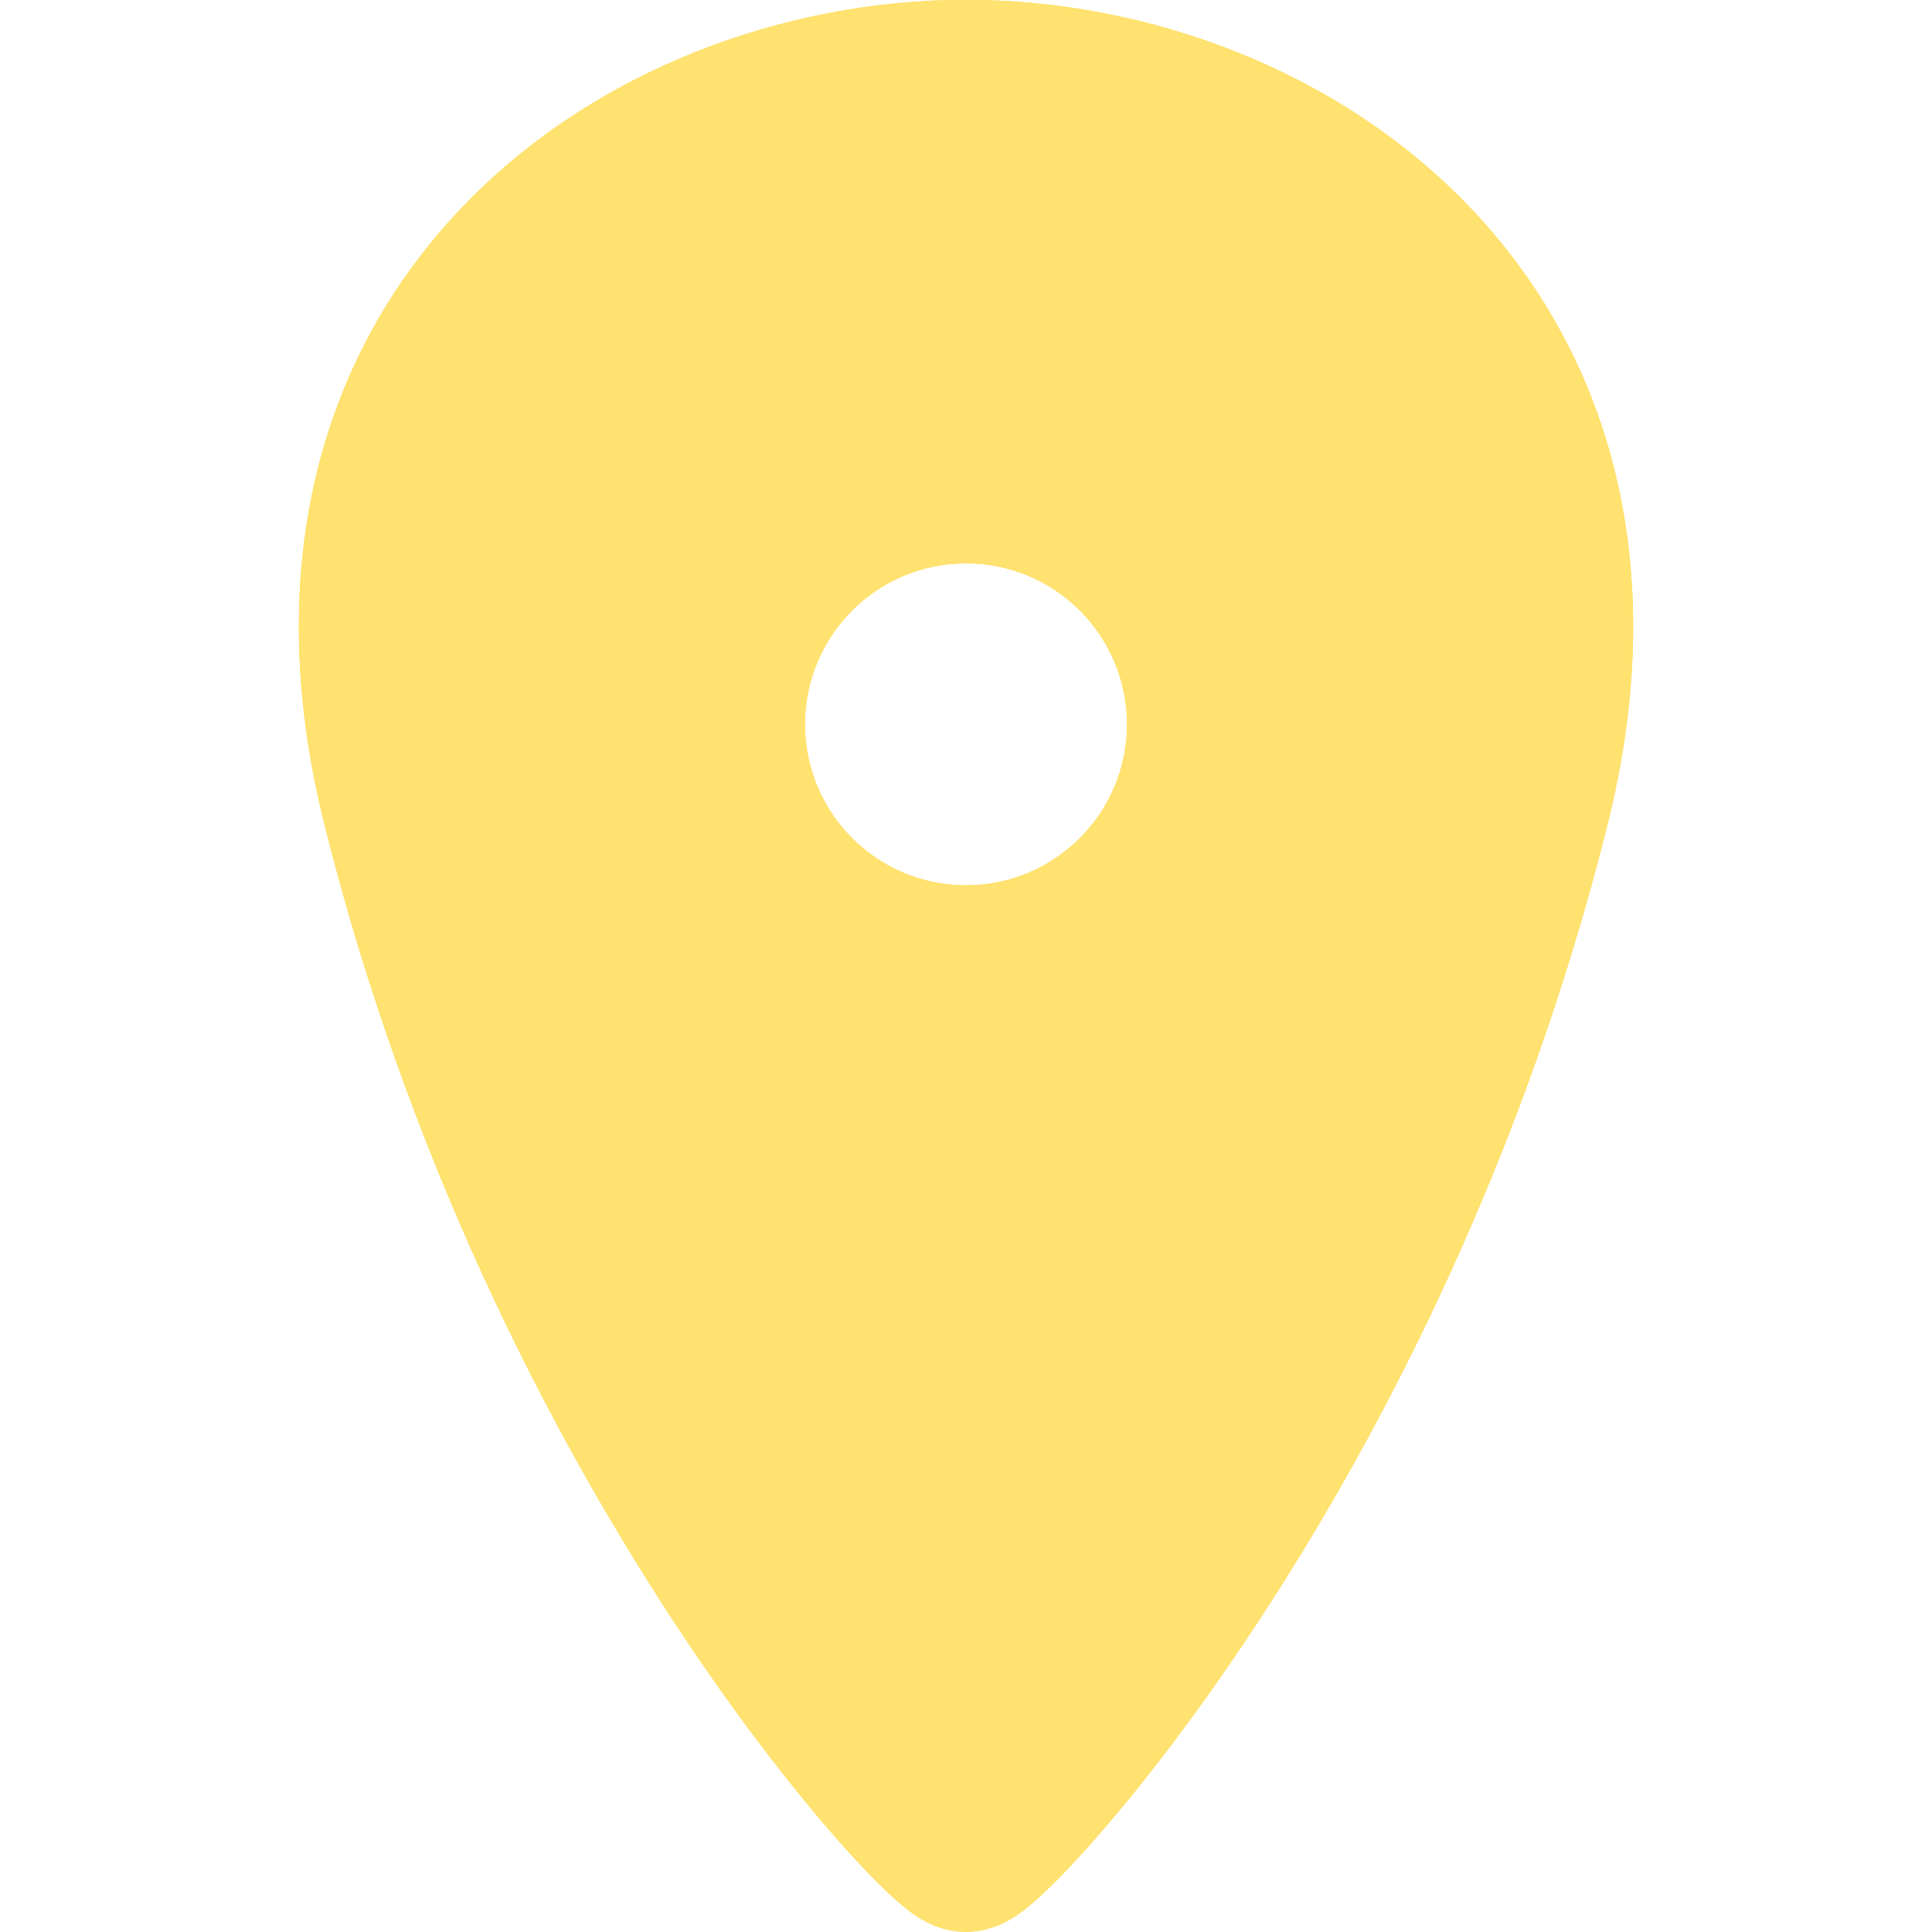 <svg width="24" height="24" viewBox="0 0 24 24" fill="none" xmlns="http://www.w3.org/2000/svg">
<g clip-path="url(#clip0)">
<path fill-rule="evenodd" clip-rule="evenodd" d="M12 -0.002C9.765 -0.002 7.37 0.858 5.721 2.596C4.034 4.375 3.216 6.983 4.03 10.24C5.062 14.369 6.793 17.721 8.304 20.043C9.06 21.205 9.766 22.116 10.31 22.745C10.581 23.059 10.819 23.311 11.01 23.492C11.103 23.581 11.199 23.666 11.291 23.736C11.335 23.77 11.399 23.815 11.473 23.856L11.477 23.858C11.516 23.881 11.722 23.998 12 23.998C12.278 23.998 12.484 23.881 12.523 23.858L12.527 23.856C12.601 23.815 12.664 23.77 12.709 23.736C12.801 23.666 12.897 23.581 12.99 23.492C13.181 23.311 13.419 23.059 13.69 22.745C14.234 22.116 14.94 21.205 15.696 20.043C17.207 17.721 18.938 14.369 19.97 10.24C20.784 6.983 19.966 4.375 18.279 2.596C16.63 0.858 14.235 -0.002 12 -0.002ZM12 10.998C13.104 10.998 14 10.102 14 8.998C14 7.893 13.104 6.998 12 6.998C10.895 6.998 10 7.893 10 8.998C10 10.102 10.895 10.998 12 10.998Z" fill="#FFDB4D"/>
<path fill-rule="evenodd" clip-rule="evenodd" d="M12 -0.002C9.765 -0.002 7.37 0.858 5.721 2.596C4.034 4.375 3.216 6.983 4.03 10.24C5.062 14.369 6.793 17.721 8.304 20.043C9.06 21.205 9.766 22.116 10.31 22.745C10.581 23.059 10.819 23.311 11.01 23.492C11.103 23.581 11.199 23.666 11.291 23.736C11.335 23.77 11.399 23.815 11.473 23.856L11.477 23.858C11.516 23.881 11.722 23.998 12 23.998C12.278 23.998 12.484 23.881 12.523 23.858L12.527 23.856C12.601 23.815 12.664 23.77 12.709 23.736C12.801 23.666 12.897 23.581 12.99 23.492C13.181 23.311 13.419 23.059 13.69 22.745C14.234 22.116 14.94 21.205 15.696 20.043C17.207 17.721 18.938 14.369 19.97 10.24C20.784 6.983 19.966 4.375 18.279 2.596C16.63 0.858 14.235 -0.002 12 -0.002ZM12 10.998C13.104 10.998 14 10.102 14 8.998C14 7.893 13.104 6.998 12 6.998C10.895 6.998 10 7.893 10 8.998C10 10.102 10.895 10.998 12 10.998Z" fill="#FFE270"/>
</g>
<defs>
<clipPath id="clip0">
<rect width="24" height="24" fill="white"/>
</clipPath>
</defs>
</svg>
